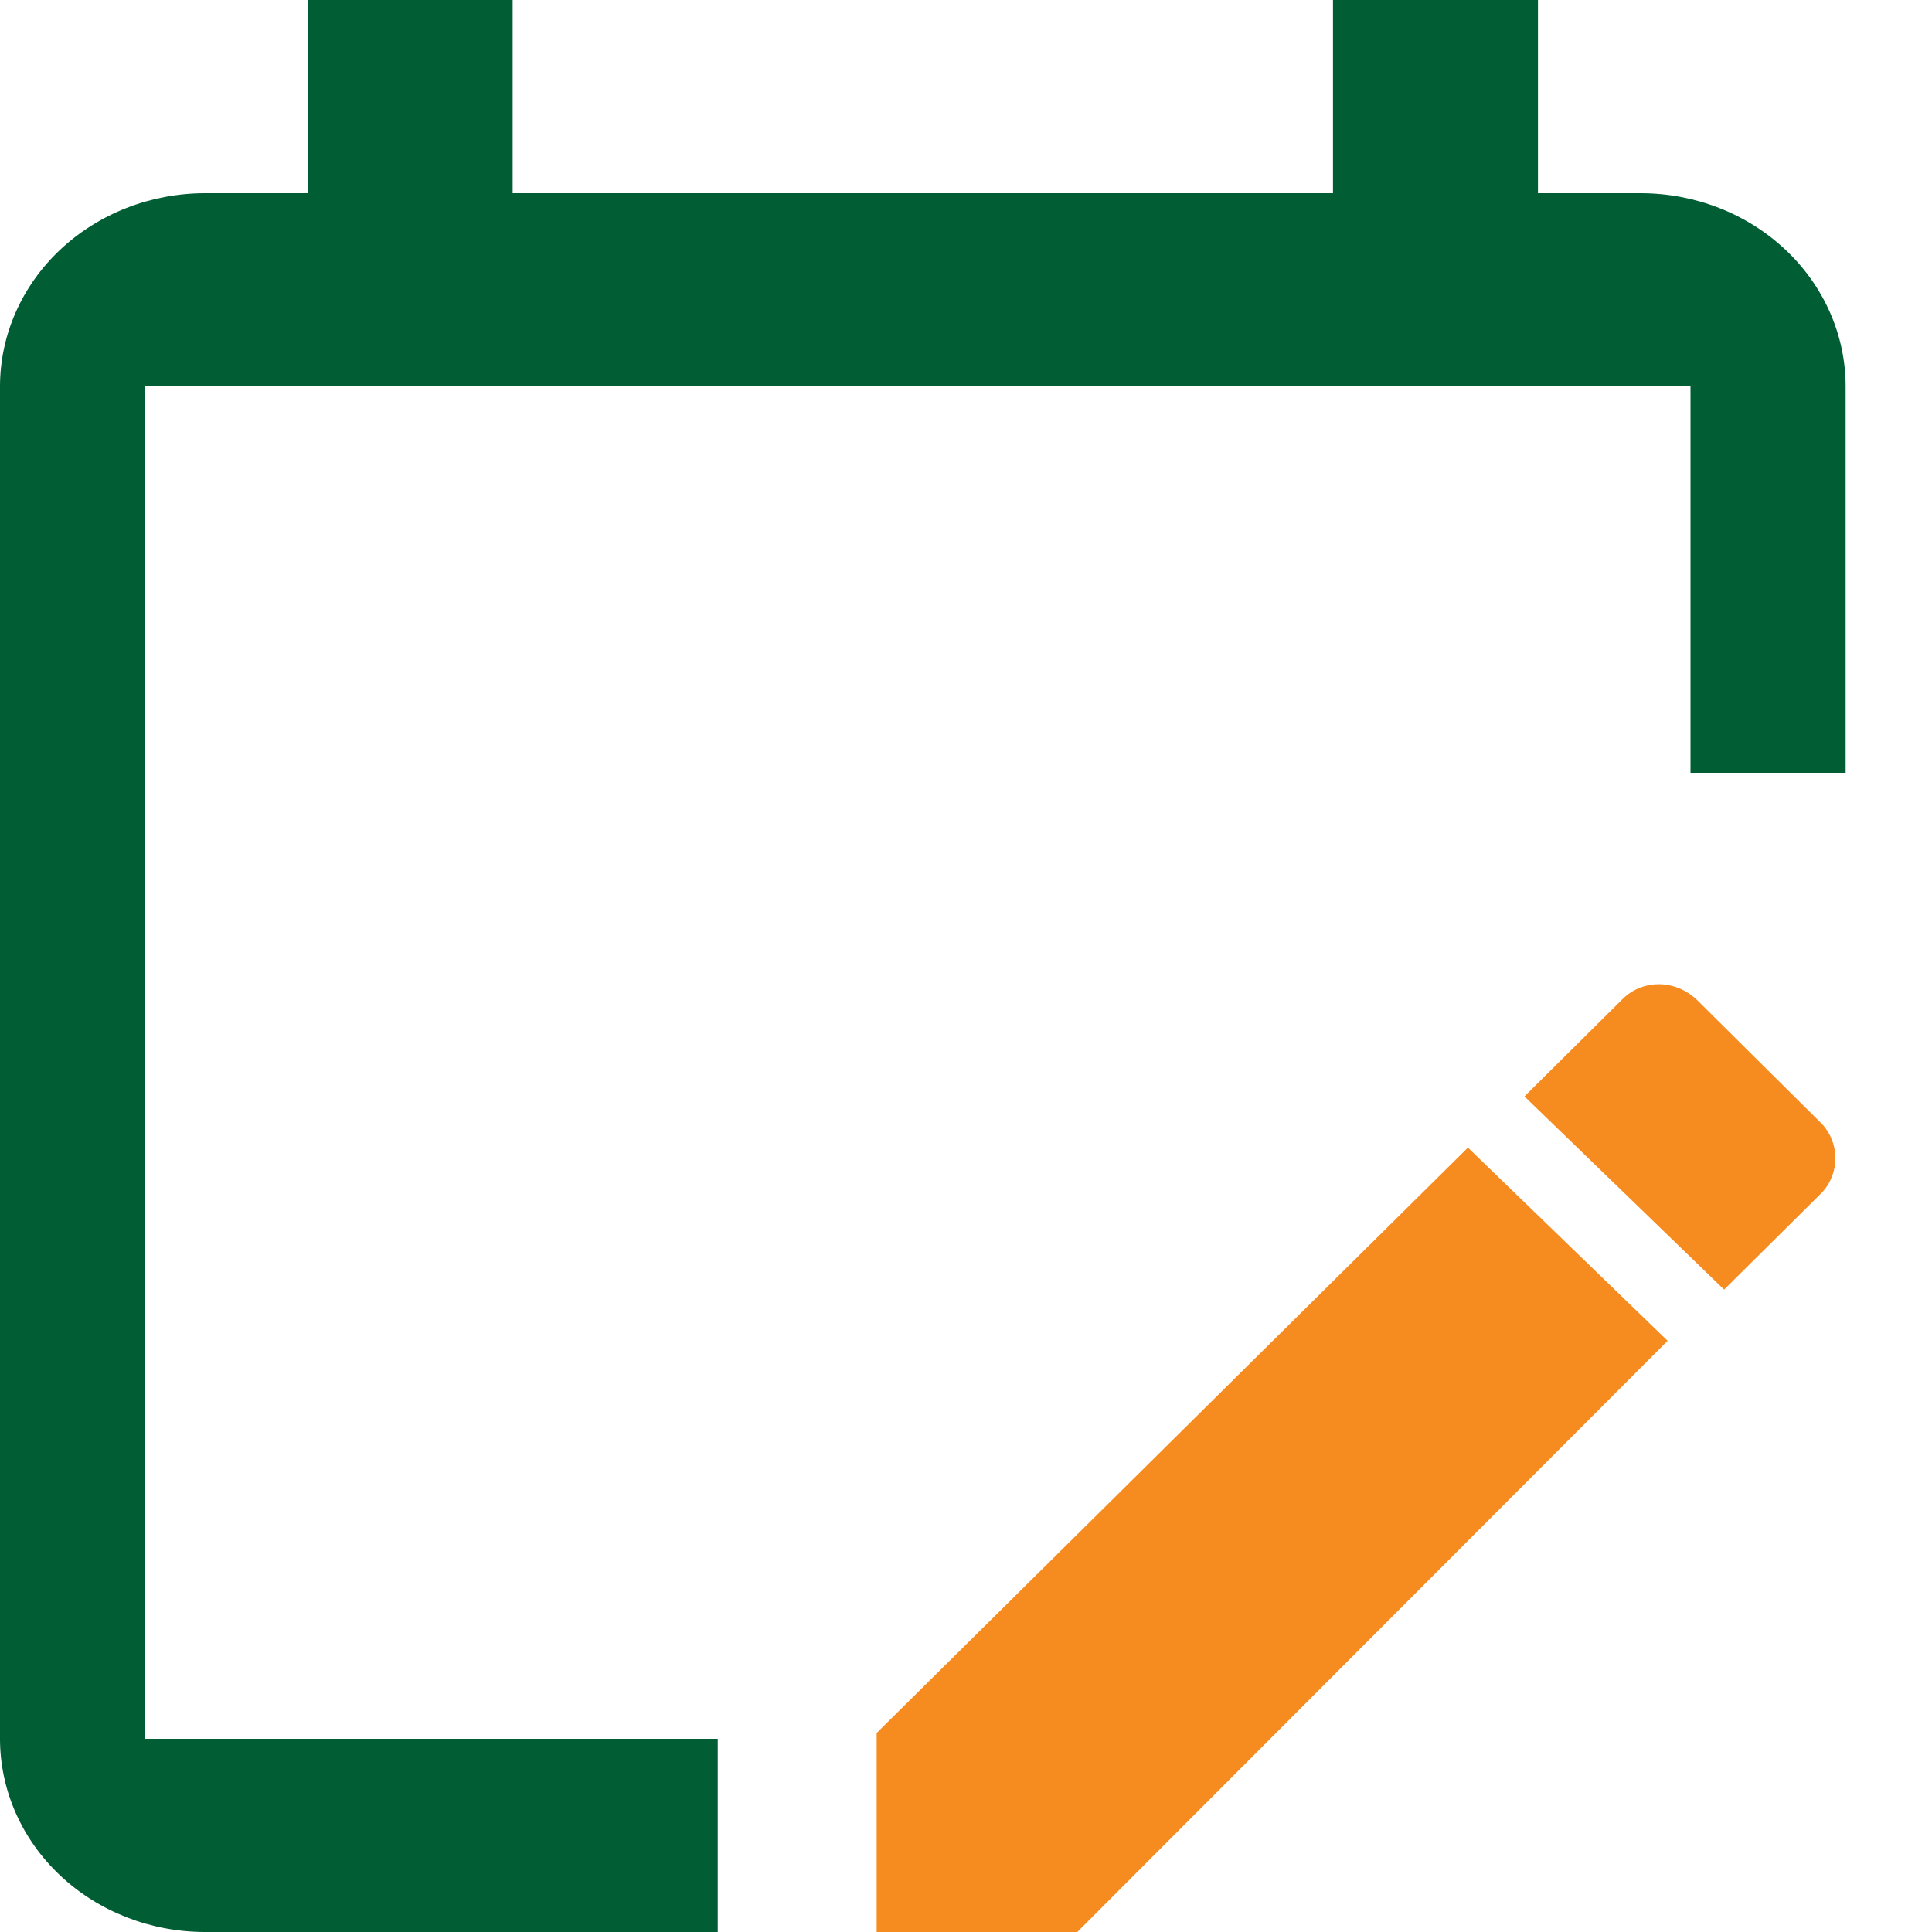<svg width="20" height="20" viewBox="0 0 20 20" fill="none" xmlns="http://www.w3.org/2000/svg">
<path fill-rule="evenodd" clip-rule="evenodd" d="M16.983 2H15.921V0H13.799V2H5.307V0H3.184V2H2.123C1.56 2 1.02 2.211 0.622 2.586C0.224 2.961 0 3.47 0 4V18C0 18.53 0.224 19.039 0.622 19.414C1.02 19.789 1.56 20 2.123 20H7.43V18H1.5V4H9.553H17.5V8H19.106V4C19.106 3.47 18.882 2.961 18.484 2.586C18.086 2.211 17.546 2 16.983 2Z" fill="#005D34"/>
<path fill-rule="evenodd" clip-rule="evenodd" d="M17.848 13.35L18.856 12.35C19.048 12.15 19.048 11.83 18.856 11.63L17.566 10.35C17.334 10.13 16.991 10.14 16.789 10.35L15.781 11.35L17.848 13.35ZM15.196 11.88L9.075 17.94V20H11.152L17.263 13.88L15.196 11.88Z" fill="#F68B1F"/>
</svg>
